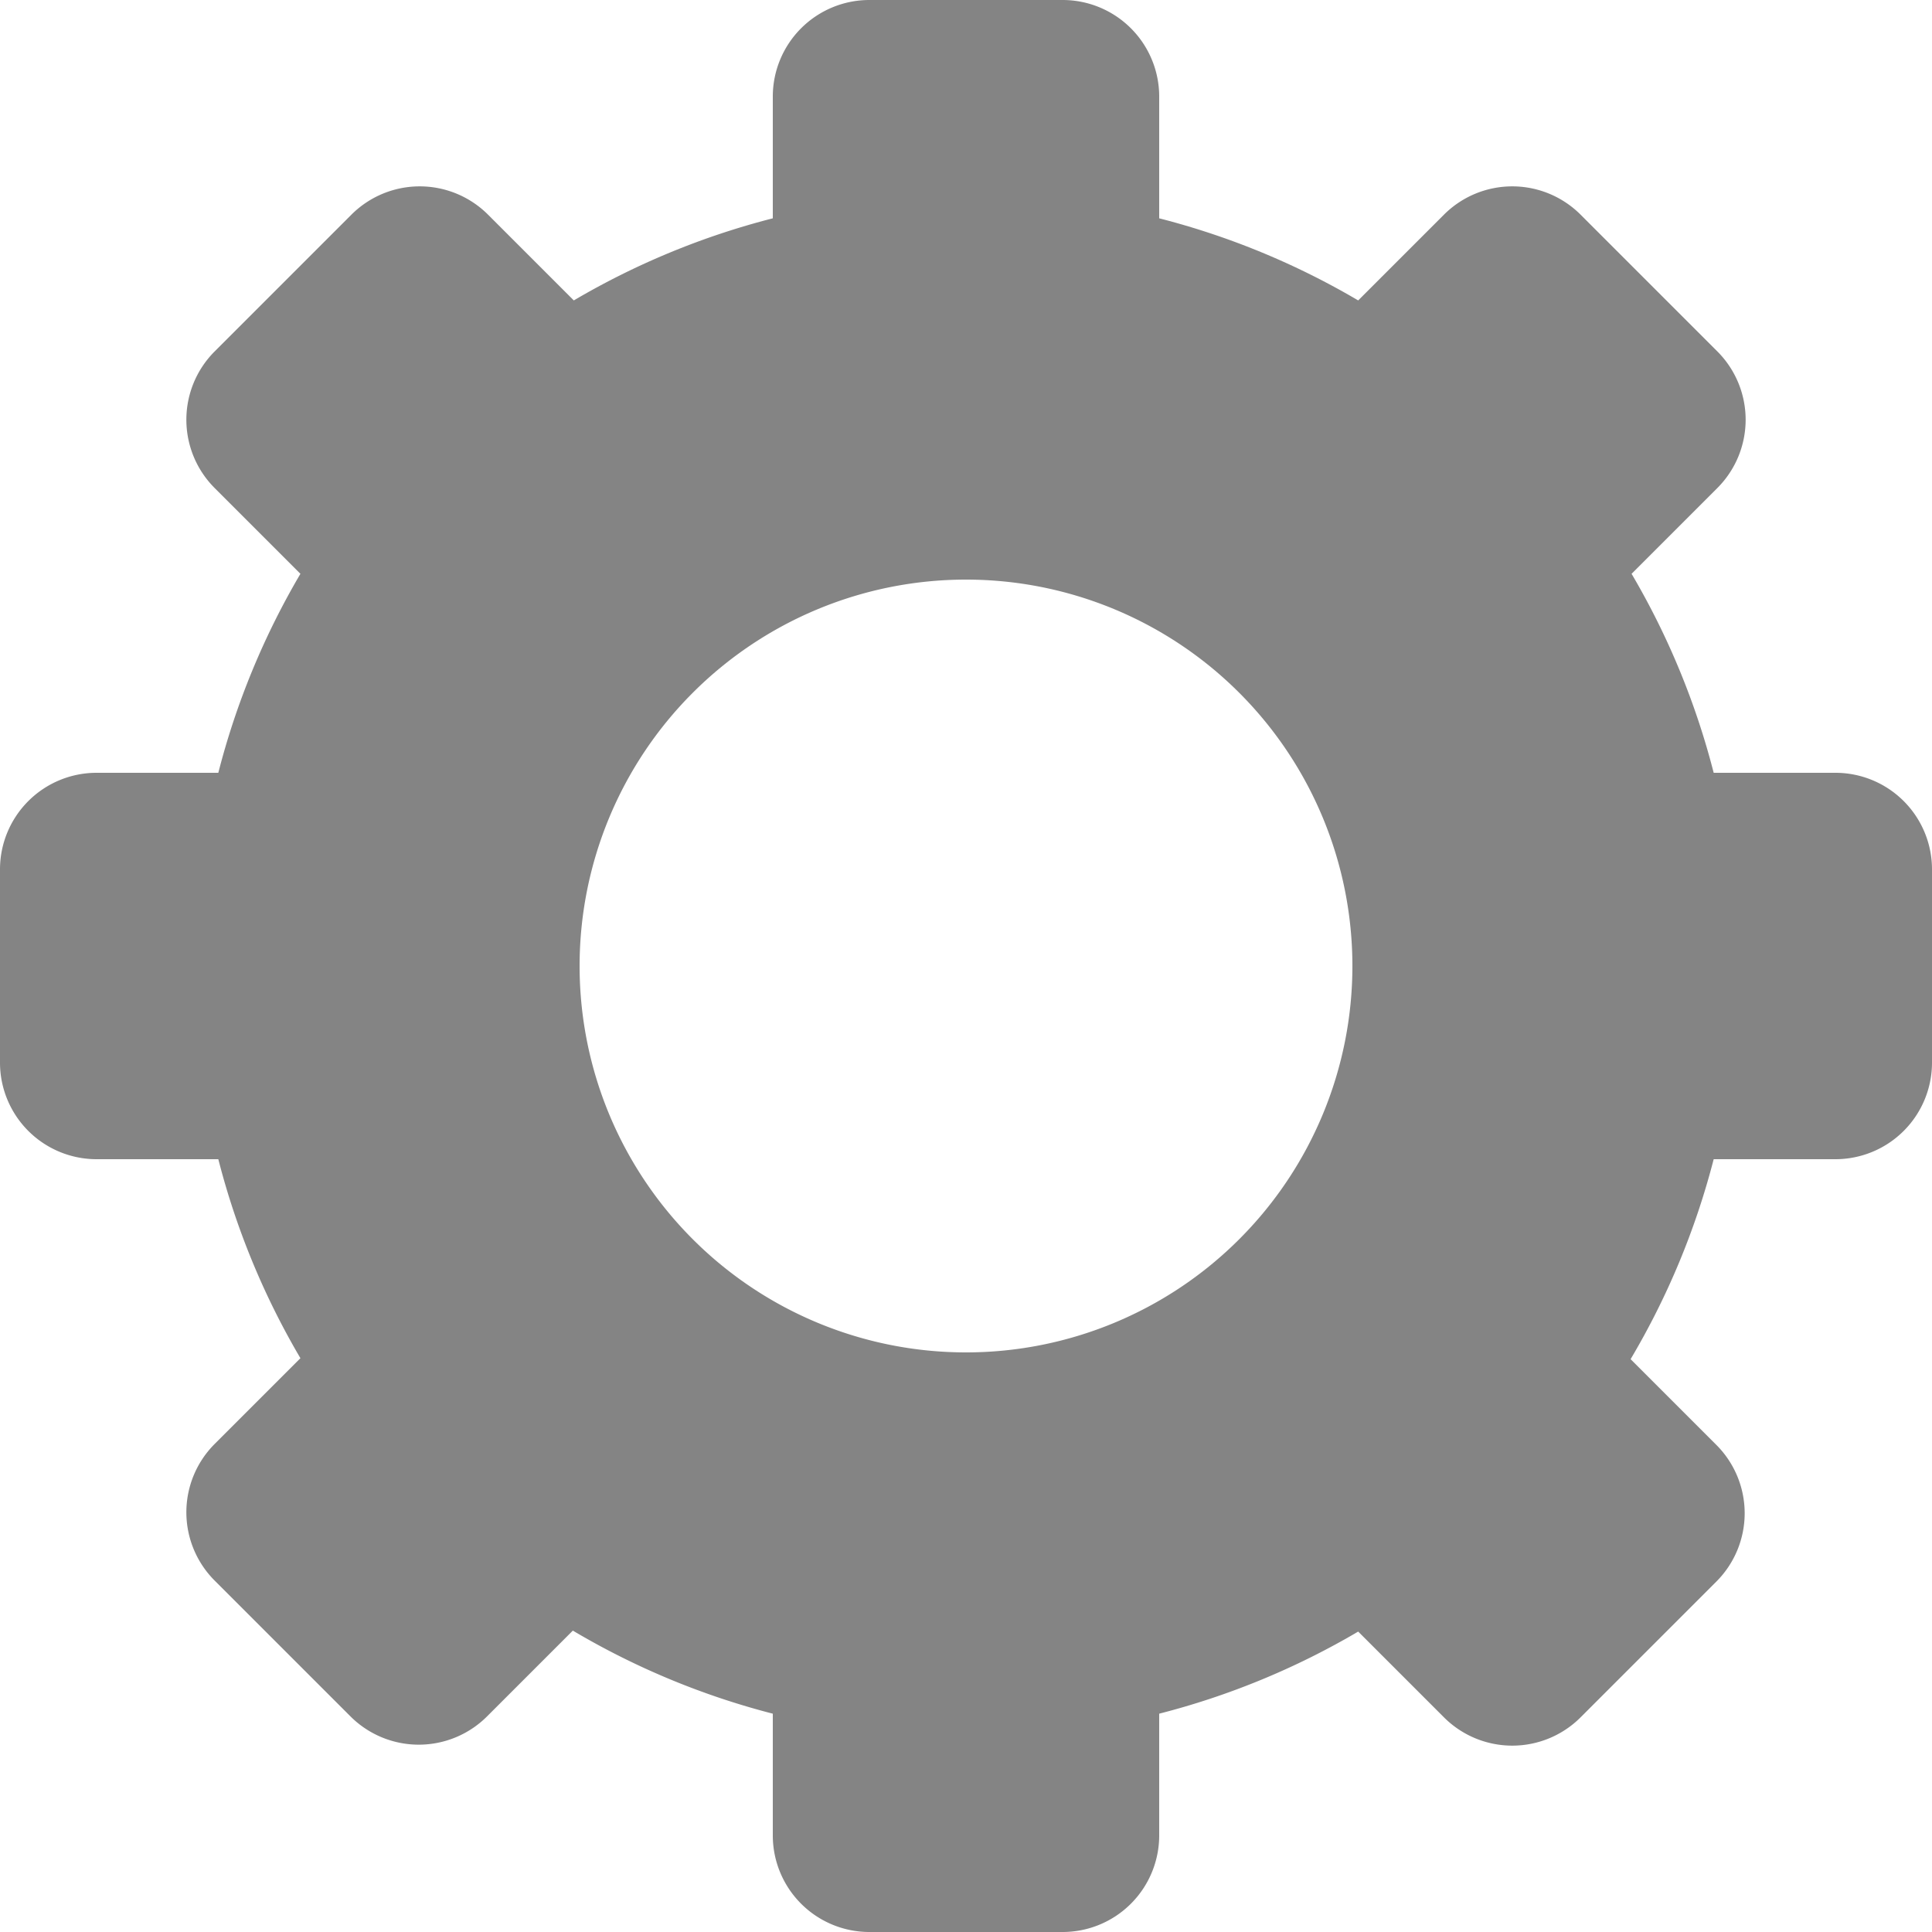 <?xml version="1.0" standalone="no"?><!DOCTYPE svg PUBLIC "-//W3C//DTD SVG 1.1//EN" "http://www.w3.org/Graphics/SVG/1.1/DTD/svg11.dtd"><svg t="1527664412547" class="icon" style="" viewBox="0 0 1024 1024" version="1.1" xmlns="http://www.w3.org/2000/svg" p-id="8662" xmlns:xlink="http://www.w3.org/1999/xlink" width="32" height="32"><defs><style type="text/css"></style></defs><path d="M972.8 409.6h-64.512a406.528 406.528 0 0 0-43.52-105.472l45.568-45.568a51.2 51.2 0 0 0 0-72.192l-72.704-72.704a51.2 51.2 0 0 0-72.192 0l-45.568 45.568A406.528 406.528 0 0 0 614.4 115.712V51.2a51.2 51.2 0 0 0-51.2-51.2H460.8a51.2 51.2 0 0 0-51.2 51.2v64.512a406.528 406.528 0 0 0-105.472 43.52l-45.568-45.568a51.2 51.2 0 0 0-72.192 0L113.664 186.368a51.2 51.2 0 0 0 0 72.192l45.568 45.568A406.528 406.528 0 0 0 115.712 409.6H51.2a51.2 51.2 0 0 0-51.2 51.2v102.4a51.2 51.2 0 0 0 51.2 51.2h64.512a406.528 406.528 0 0 0 43.52 105.472l-45.568 45.568a51.2 51.2 0 0 0 0 72.192l72.192 72.192a51.2 51.2 0 0 0 72.192 0l45.568-45.568a406.528 406.528 0 0 0 105.984 44.032V972.8a51.2 51.2 0 0 0 51.2 51.2h102.4a51.2 51.2 0 0 0 51.2-51.2v-64.512a406.528 406.528 0 0 0 105.472-43.52l45.568 45.568a51.2 51.2 0 0 0 72.192 0l72.192-72.192a51.2 51.2 0 0 0 0-72.192l-45.568-45.568a406.528 406.528 0 0 0 44.032-105.984H972.8a51.2 51.2 0 0 0 51.2-51.2V460.8a51.2 51.2 0 0 0-51.2-51.2z m-460.8 307.2a204.8 204.8 0 1 1 204.8-204.8 204.8 204.8 0 0 1-204.8 204.8z" p-id="8663" fill="#848484"></path></svg>